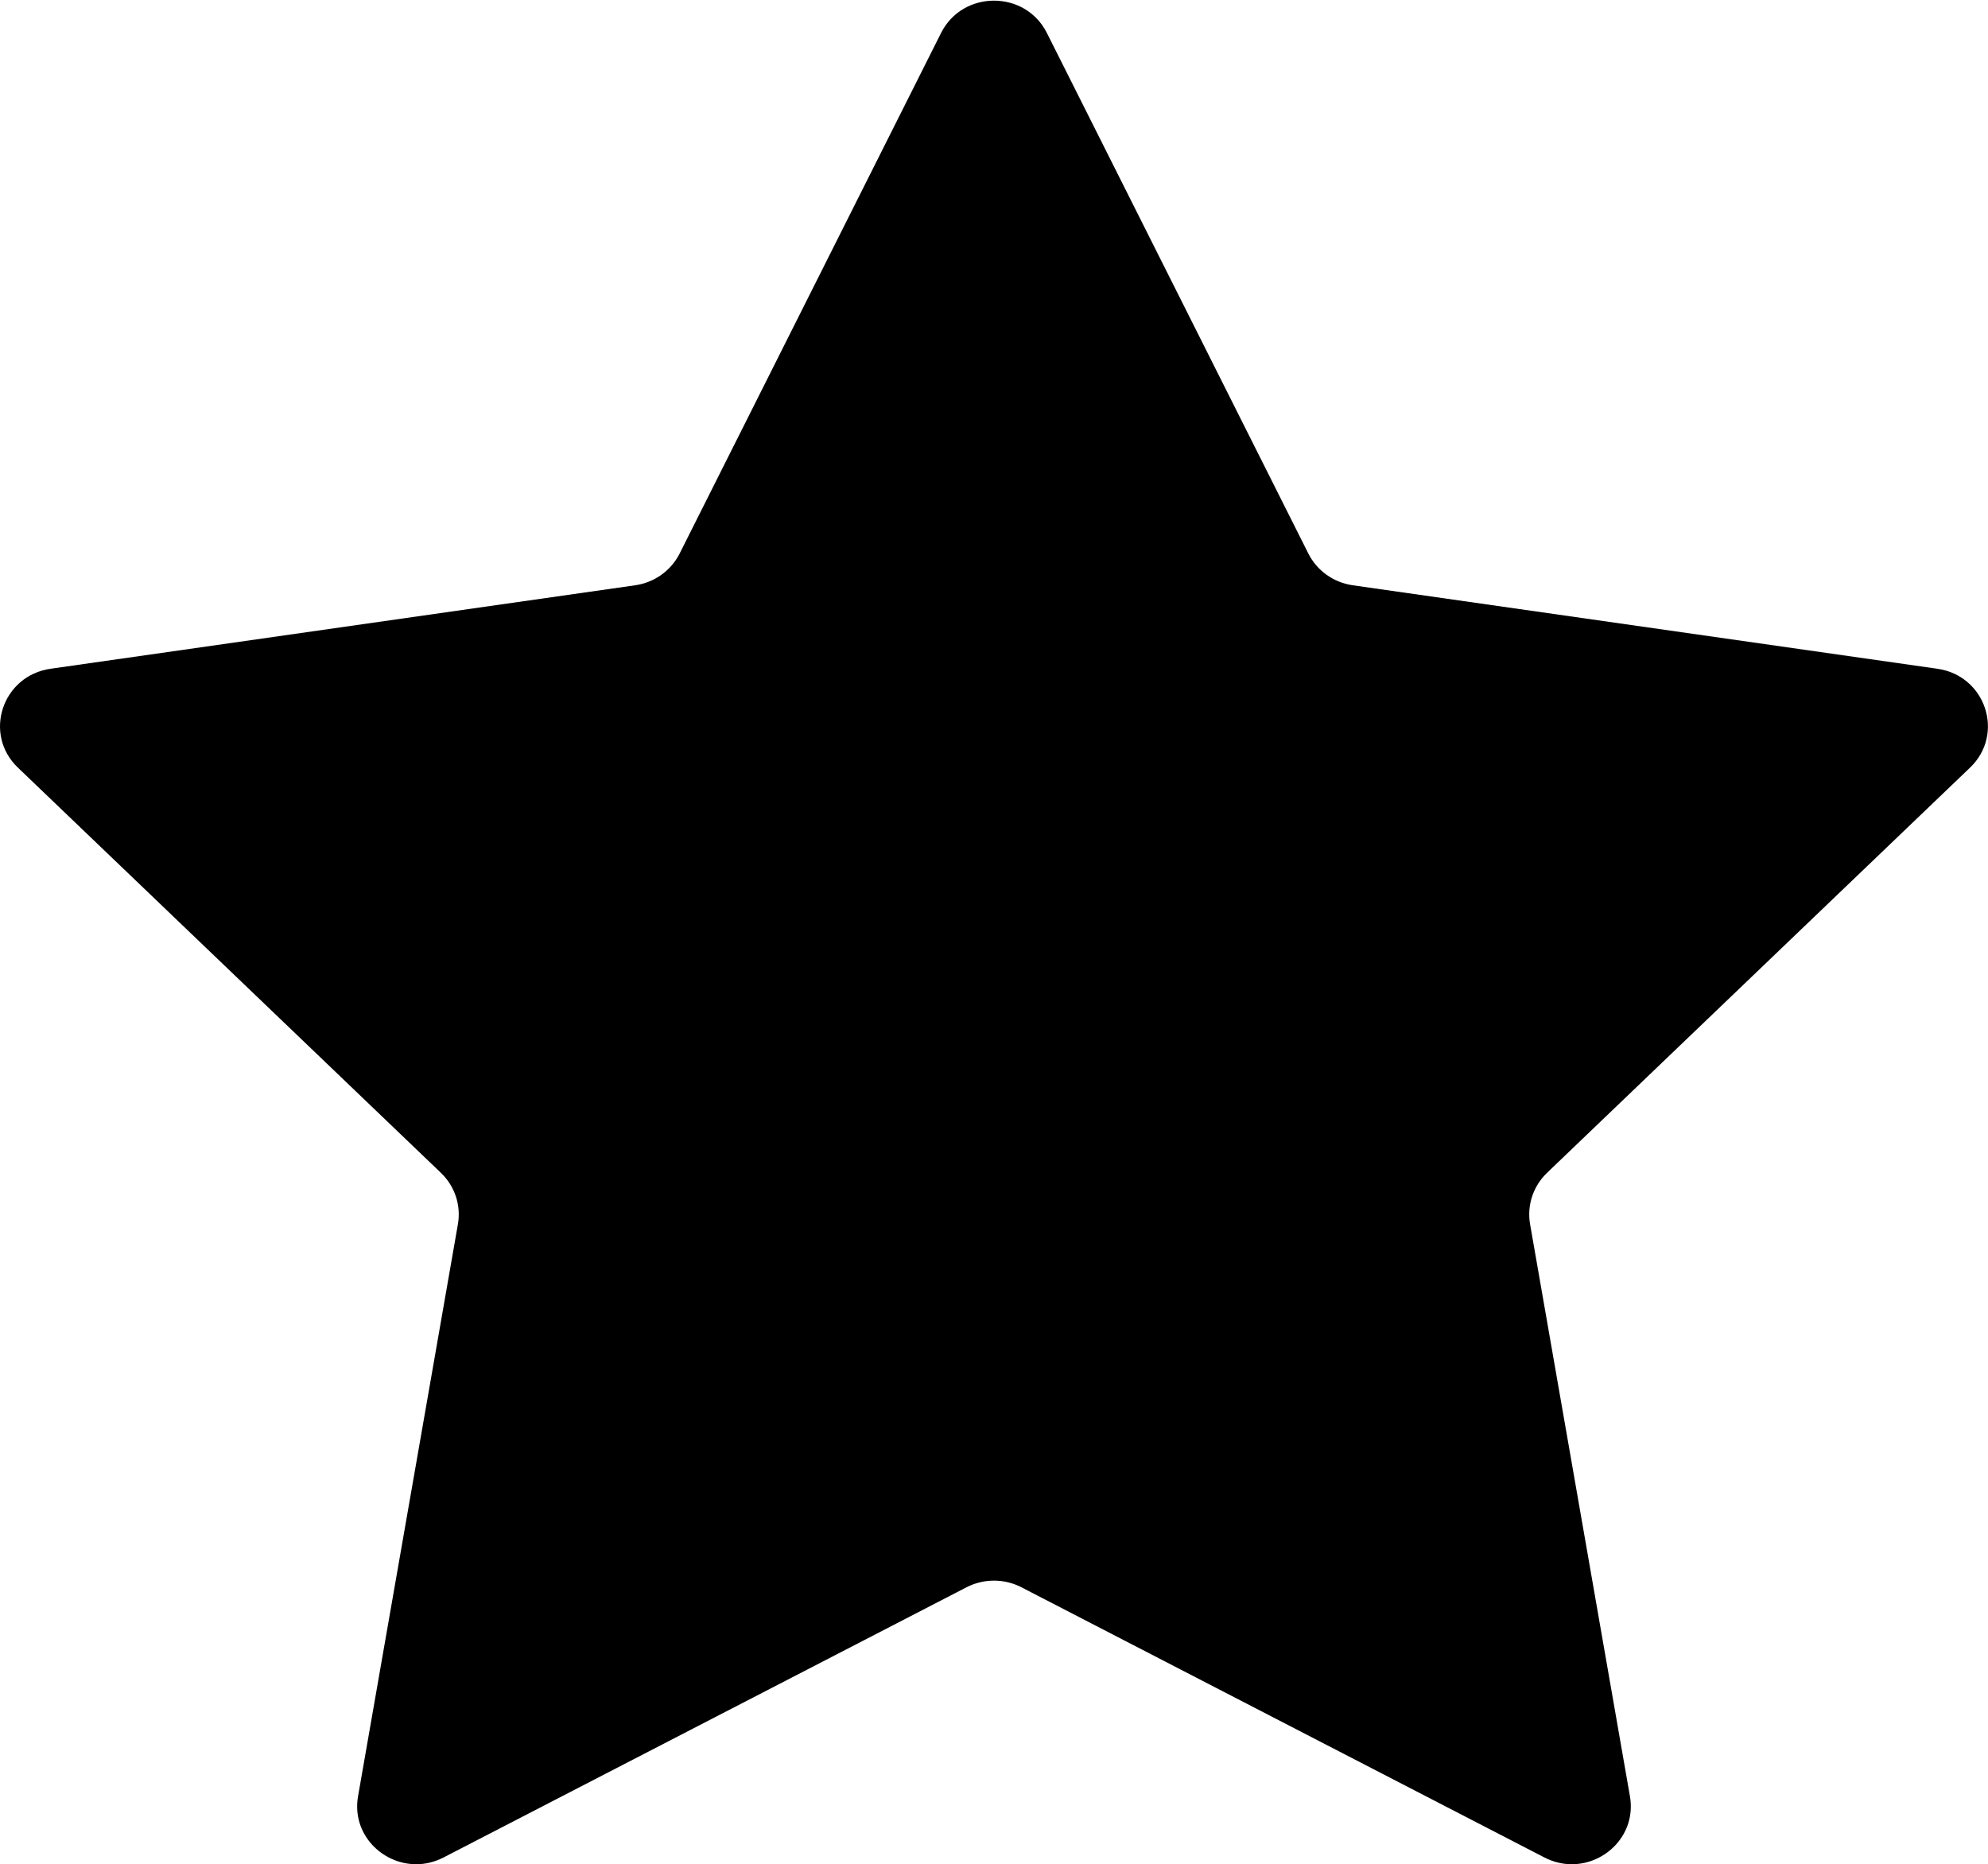<?xml version="1.0" standalone="no"?><!DOCTYPE svg PUBLIC "-//W3C//DTD SVG 1.1//EN" "http://www.w3.org/Graphics/SVG/1.1/DTD/svg11.dtd"><svg t="1590311912962" class="icon" viewBox="0 0 1092 1024" version="1.1" xmlns="http://www.w3.org/2000/svg" p-id="1234" xmlns:xlink="http://www.w3.org/1999/xlink" width="51.188" height="48"><defs><style type="text/css"></style></defs><path d="M1082.142 421.647C1082.142 421.647 849.779 644.224 849.779 644.224 842.149 651.546 838.666 662.091 840.467 672.422 840.467 672.422 895.323 986.679 895.323 986.679 898.901 1007.271 882.266 1024 863.381 1024 858.381 1024 853.239 1022.815 848.286 1020.256 848.286 1020.256 561.067 871.872 561.067 871.872 556.351 869.431 551.162 868.222 545.996 868.222 540.807 868.222 535.617 869.431 530.902 871.872 530.902 871.872 243.682 1020.256 243.682 1020.256 238.73 1022.815 233.588 1024 228.612 1024 209.726 1024 193.068 1007.271 196.669 986.679 196.669 986.679 251.526 672.422 251.526 672.422 253.327 662.091 249.843 651.546 242.189 644.224 242.189 644.224 9.826 421.647 9.826 421.647-9.415 403.235 1.201 371.127 27.788 367.336 27.788 367.336 348.916 321.484 348.916 321.484 359.461 319.967 368.584 313.451 373.323 304.044 373.323 304.044 516.921 18.104 516.921 18.104 522.869 6.279 534.432 0.355 545.996 0.355 557.56 0.355 569.1 6.279 575.047 18.104 575.047 18.104 718.669 304.044 718.669 304.044 723.385 313.451 732.508 319.967 743.076 321.484 743.076 321.484 1064.181 367.336 1064.181 367.336 1090.768 371.127 1101.384 403.235 1082.142 421.647Z" fill="currentColor" p-id="1235"></path></svg>
